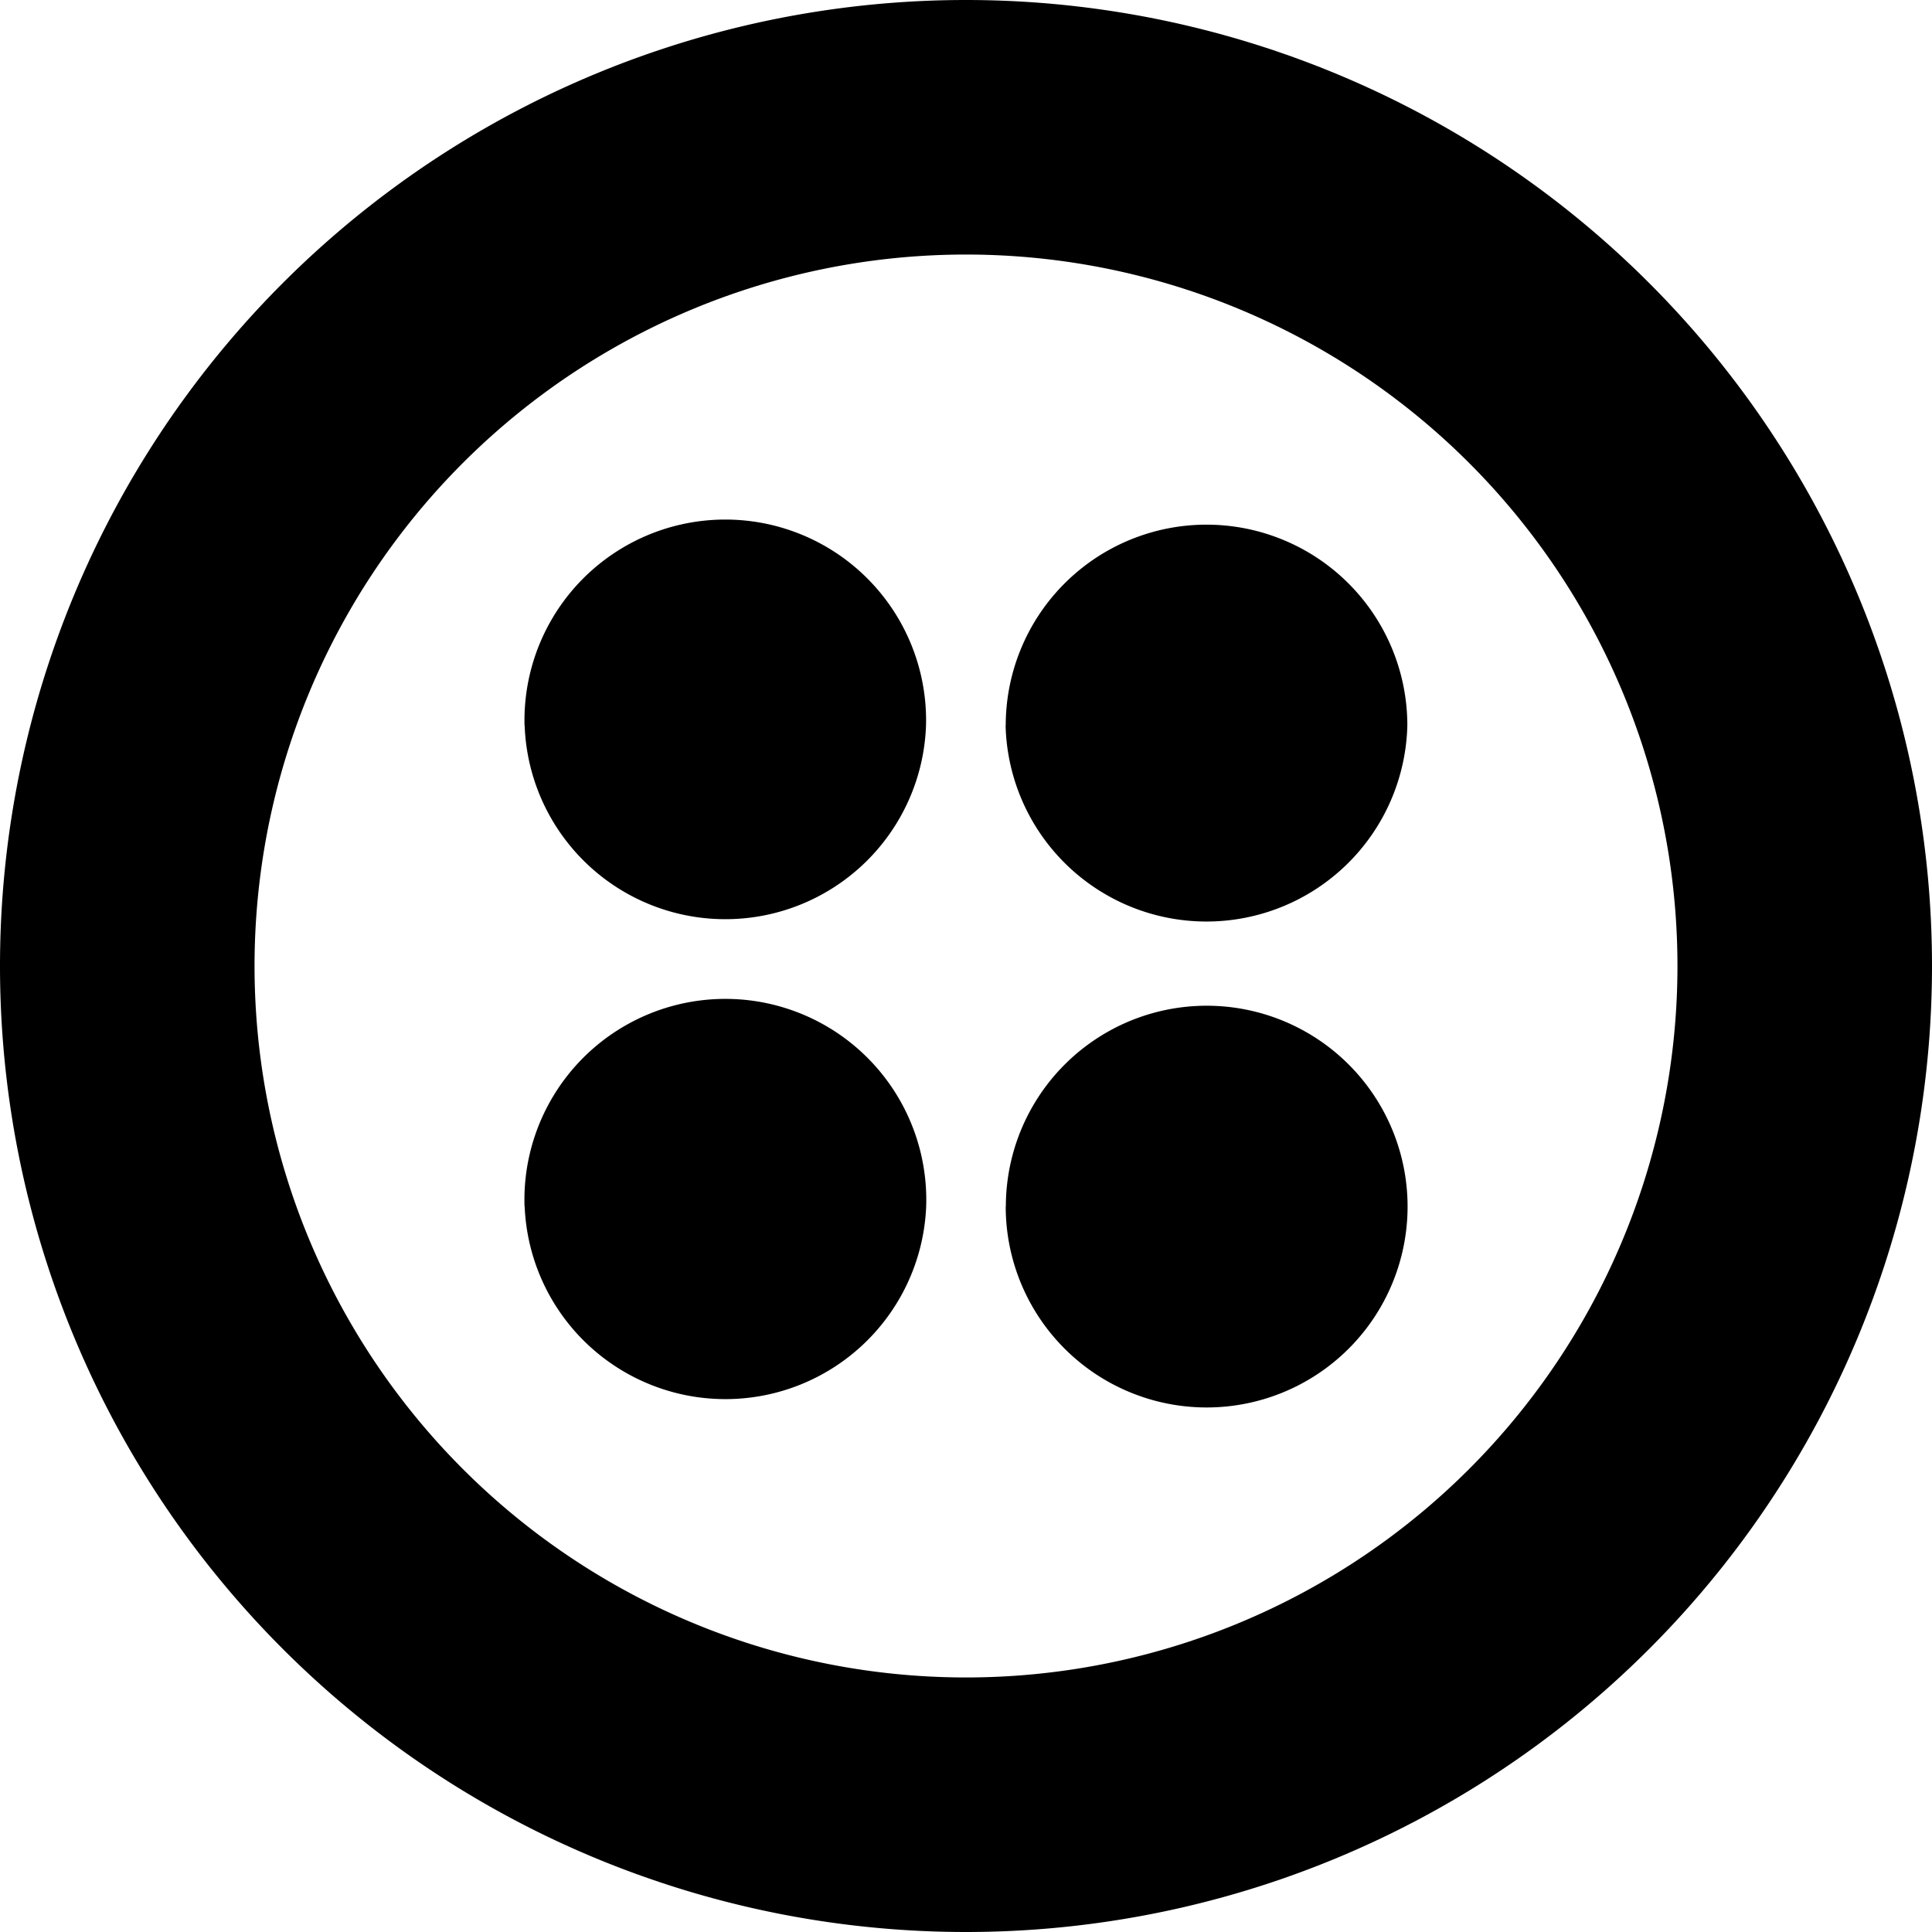 <svg xmlns="http://www.w3.org/2000/svg" fill-rule="evenodd" stroke-miterlimit="1.414" viewBox="0 0 16 16" clip-rule="evenodd" stroke-linejoin="round"><path d="M8 0a8 8 0 1 0 0 16A8 8 0 0 0 8 0zm0 13.892A5.892 5.892 0 1 1 8 2.108a5.892 5.892 0 0 1 0 11.784zm.33-3.9a1.663 1.663 0 1 1 3.327.001 1.663 1.663 0 0 1-3.328-.002zm-3.986 0a1.664 1.664 0 1 1 3.326.004 1.664 1.664 0 0 1-3.325-.005zm0-3.984a1.663 1.663 0 1 1 3.325-.003 1.663 1.663 0 0 1-3.324.004zm3.985 0a1.662 1.662 0 1 1 3.326 0 1.664 1.664 0 0 1-3.327.001z"/></svg>